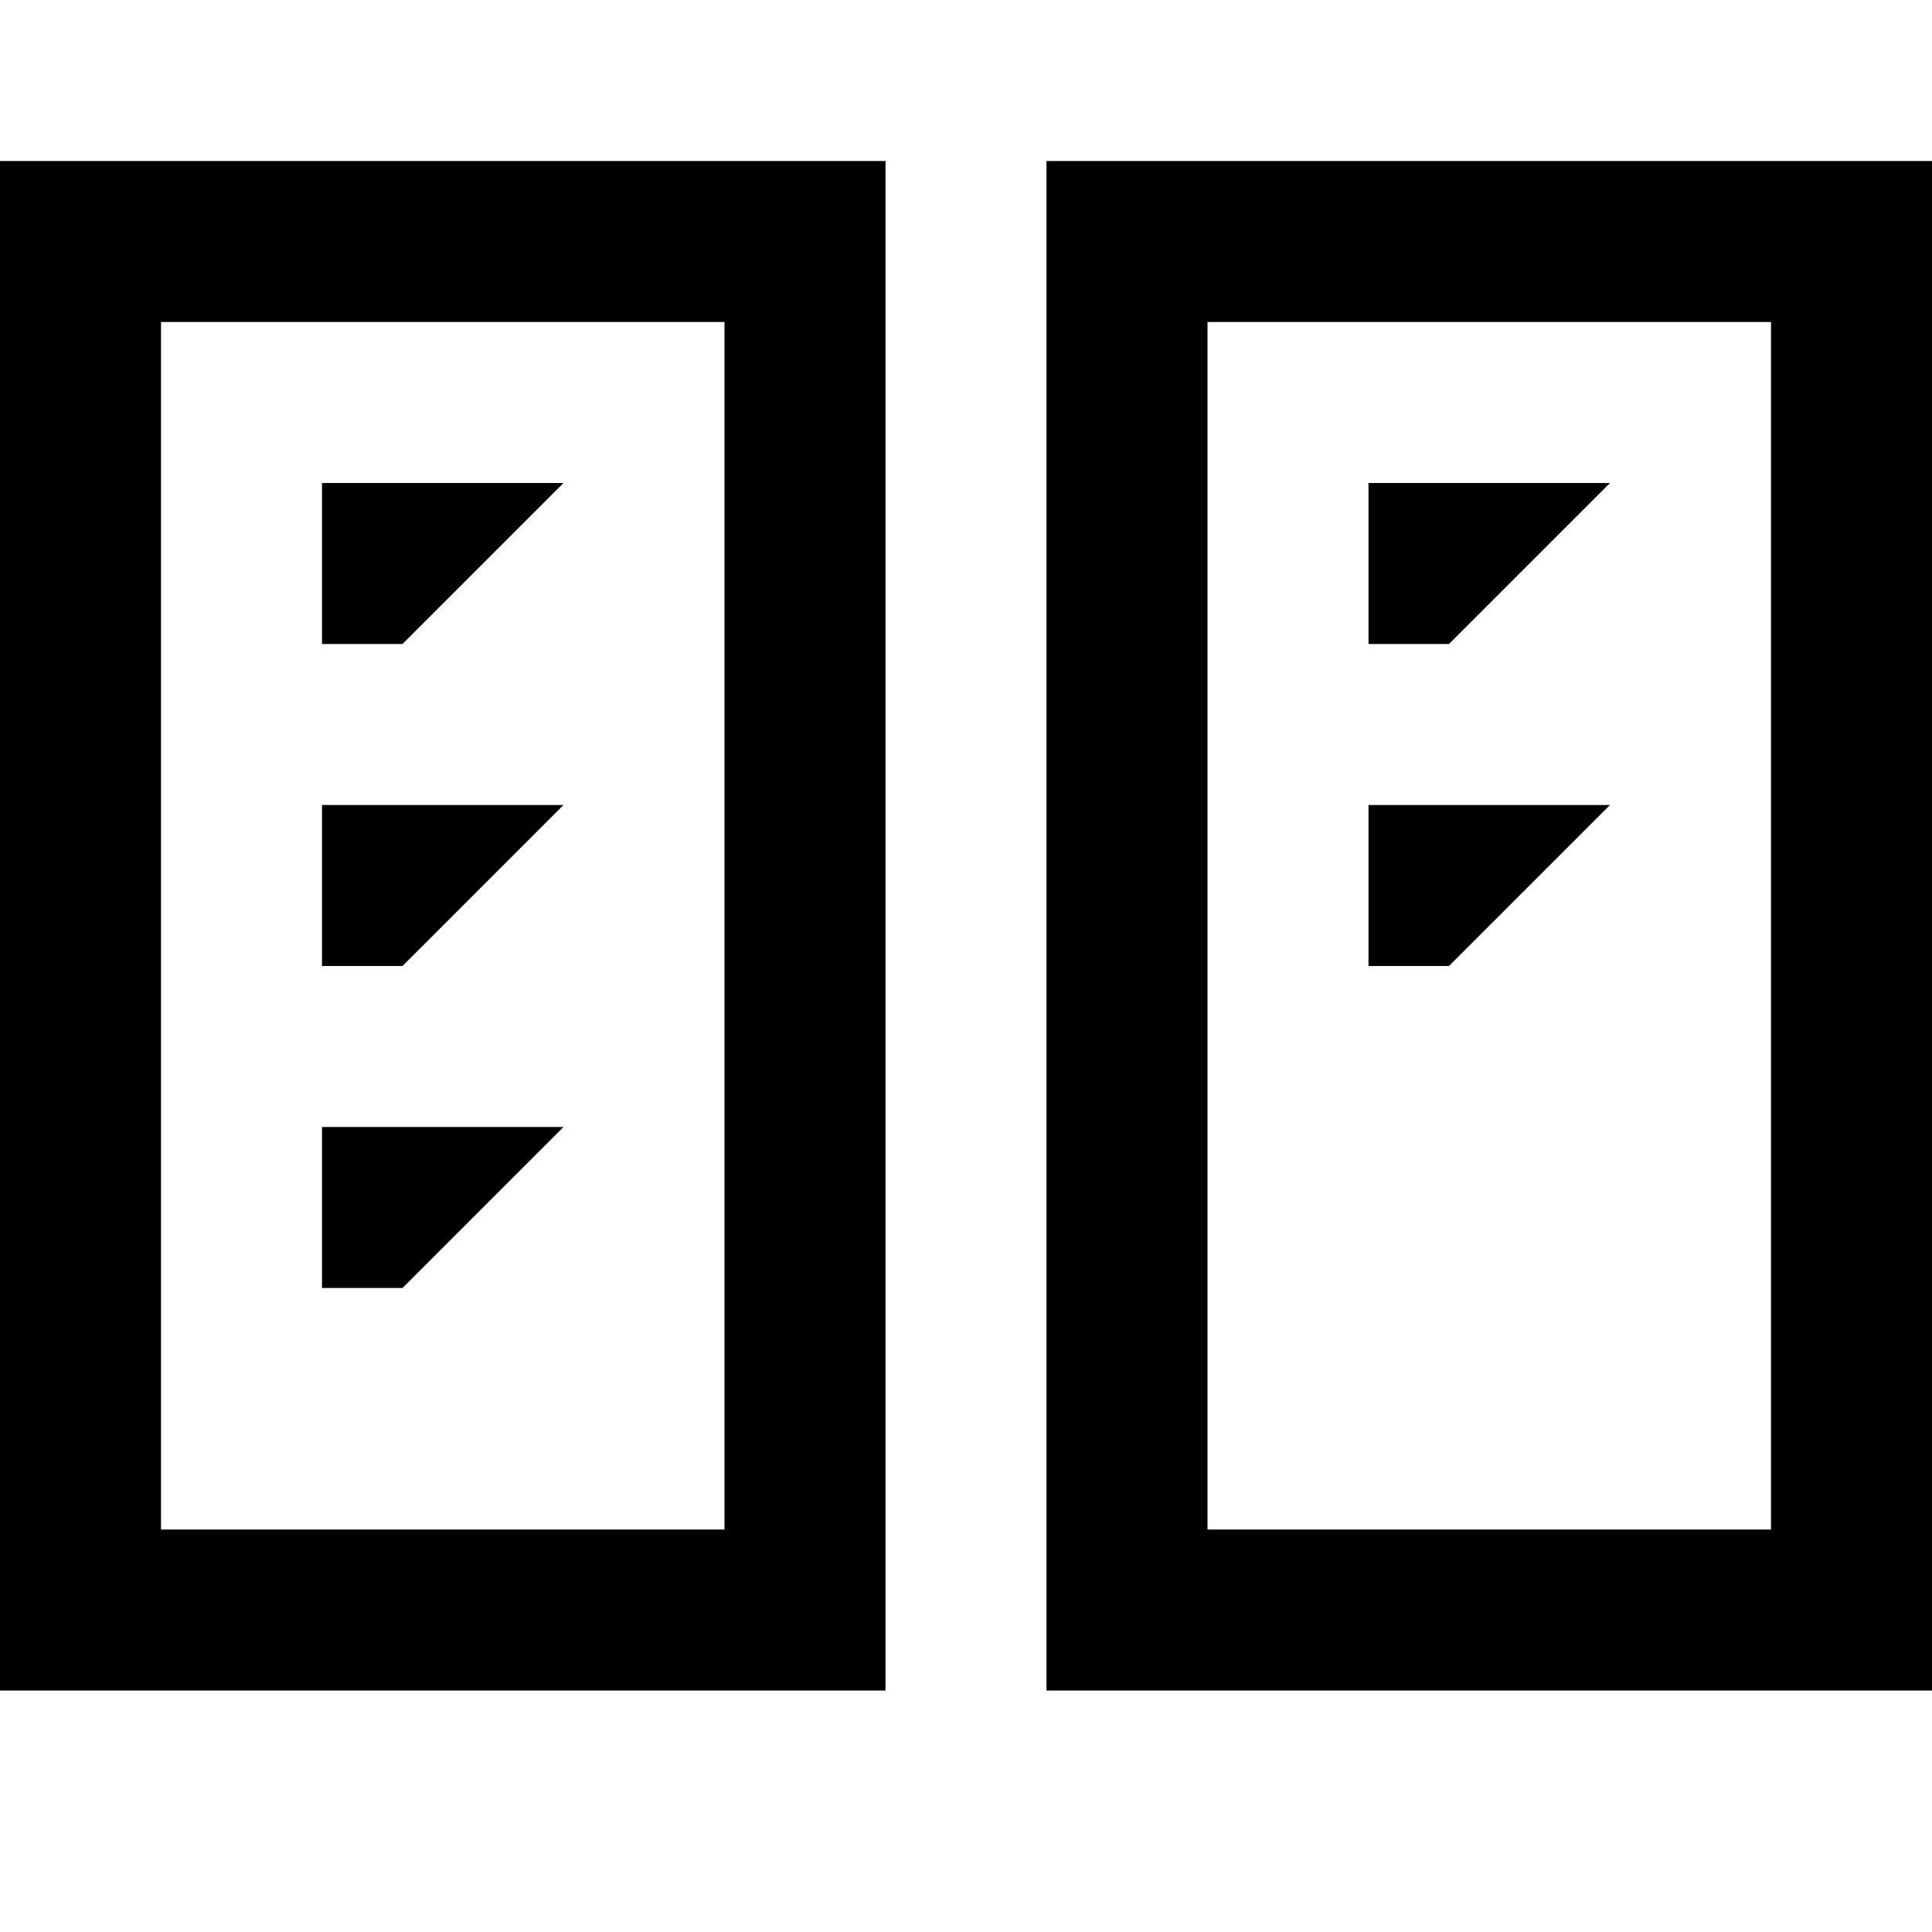 <?xml version="1.0" encoding="utf-8"?>
<!-- Generator: Adobe Illustrator 25.2.0, SVG Export Plug-In . SVG Version: 6.00 Build 0)  -->
<svg version="1.1" id="Layer_1" xmlns="http://www.w3.org/2000/svg" xmlns:xlink="http://www.w3.org/1999/xlink" x="0px" y="0px"
	 width="24px" height="24px" viewBox="0 0 24 24" enable-background="new 0 0 24 24" xml:space="preserve">
<path d="M13,2v2v15v1v1h11v-1v-1V4V2H13z M22,19h-7V4h7V19z M4,12h1l2-2H4V12z M4,16h1l2-2H4V16z M4,8h1l2-2H4V8z M20,10h-3v2h1
	L20,10z M20,6h-3v2h1L20,6z M0,4v15v1v1h11v-1v-1V4V2H0V4z M2,4h7v15H2V4z"/>
<g>
</g>
<g>
</g>
<g>
</g>
<g>
</g>
<g>
</g>
<g>
</g>
<g>
</g>
<g>
</g>
<g>
</g>
<g>
</g>
<g>
</g>
<g>
</g>
<g>
</g>
<g>
</g>
<g>
</g>
</svg>
